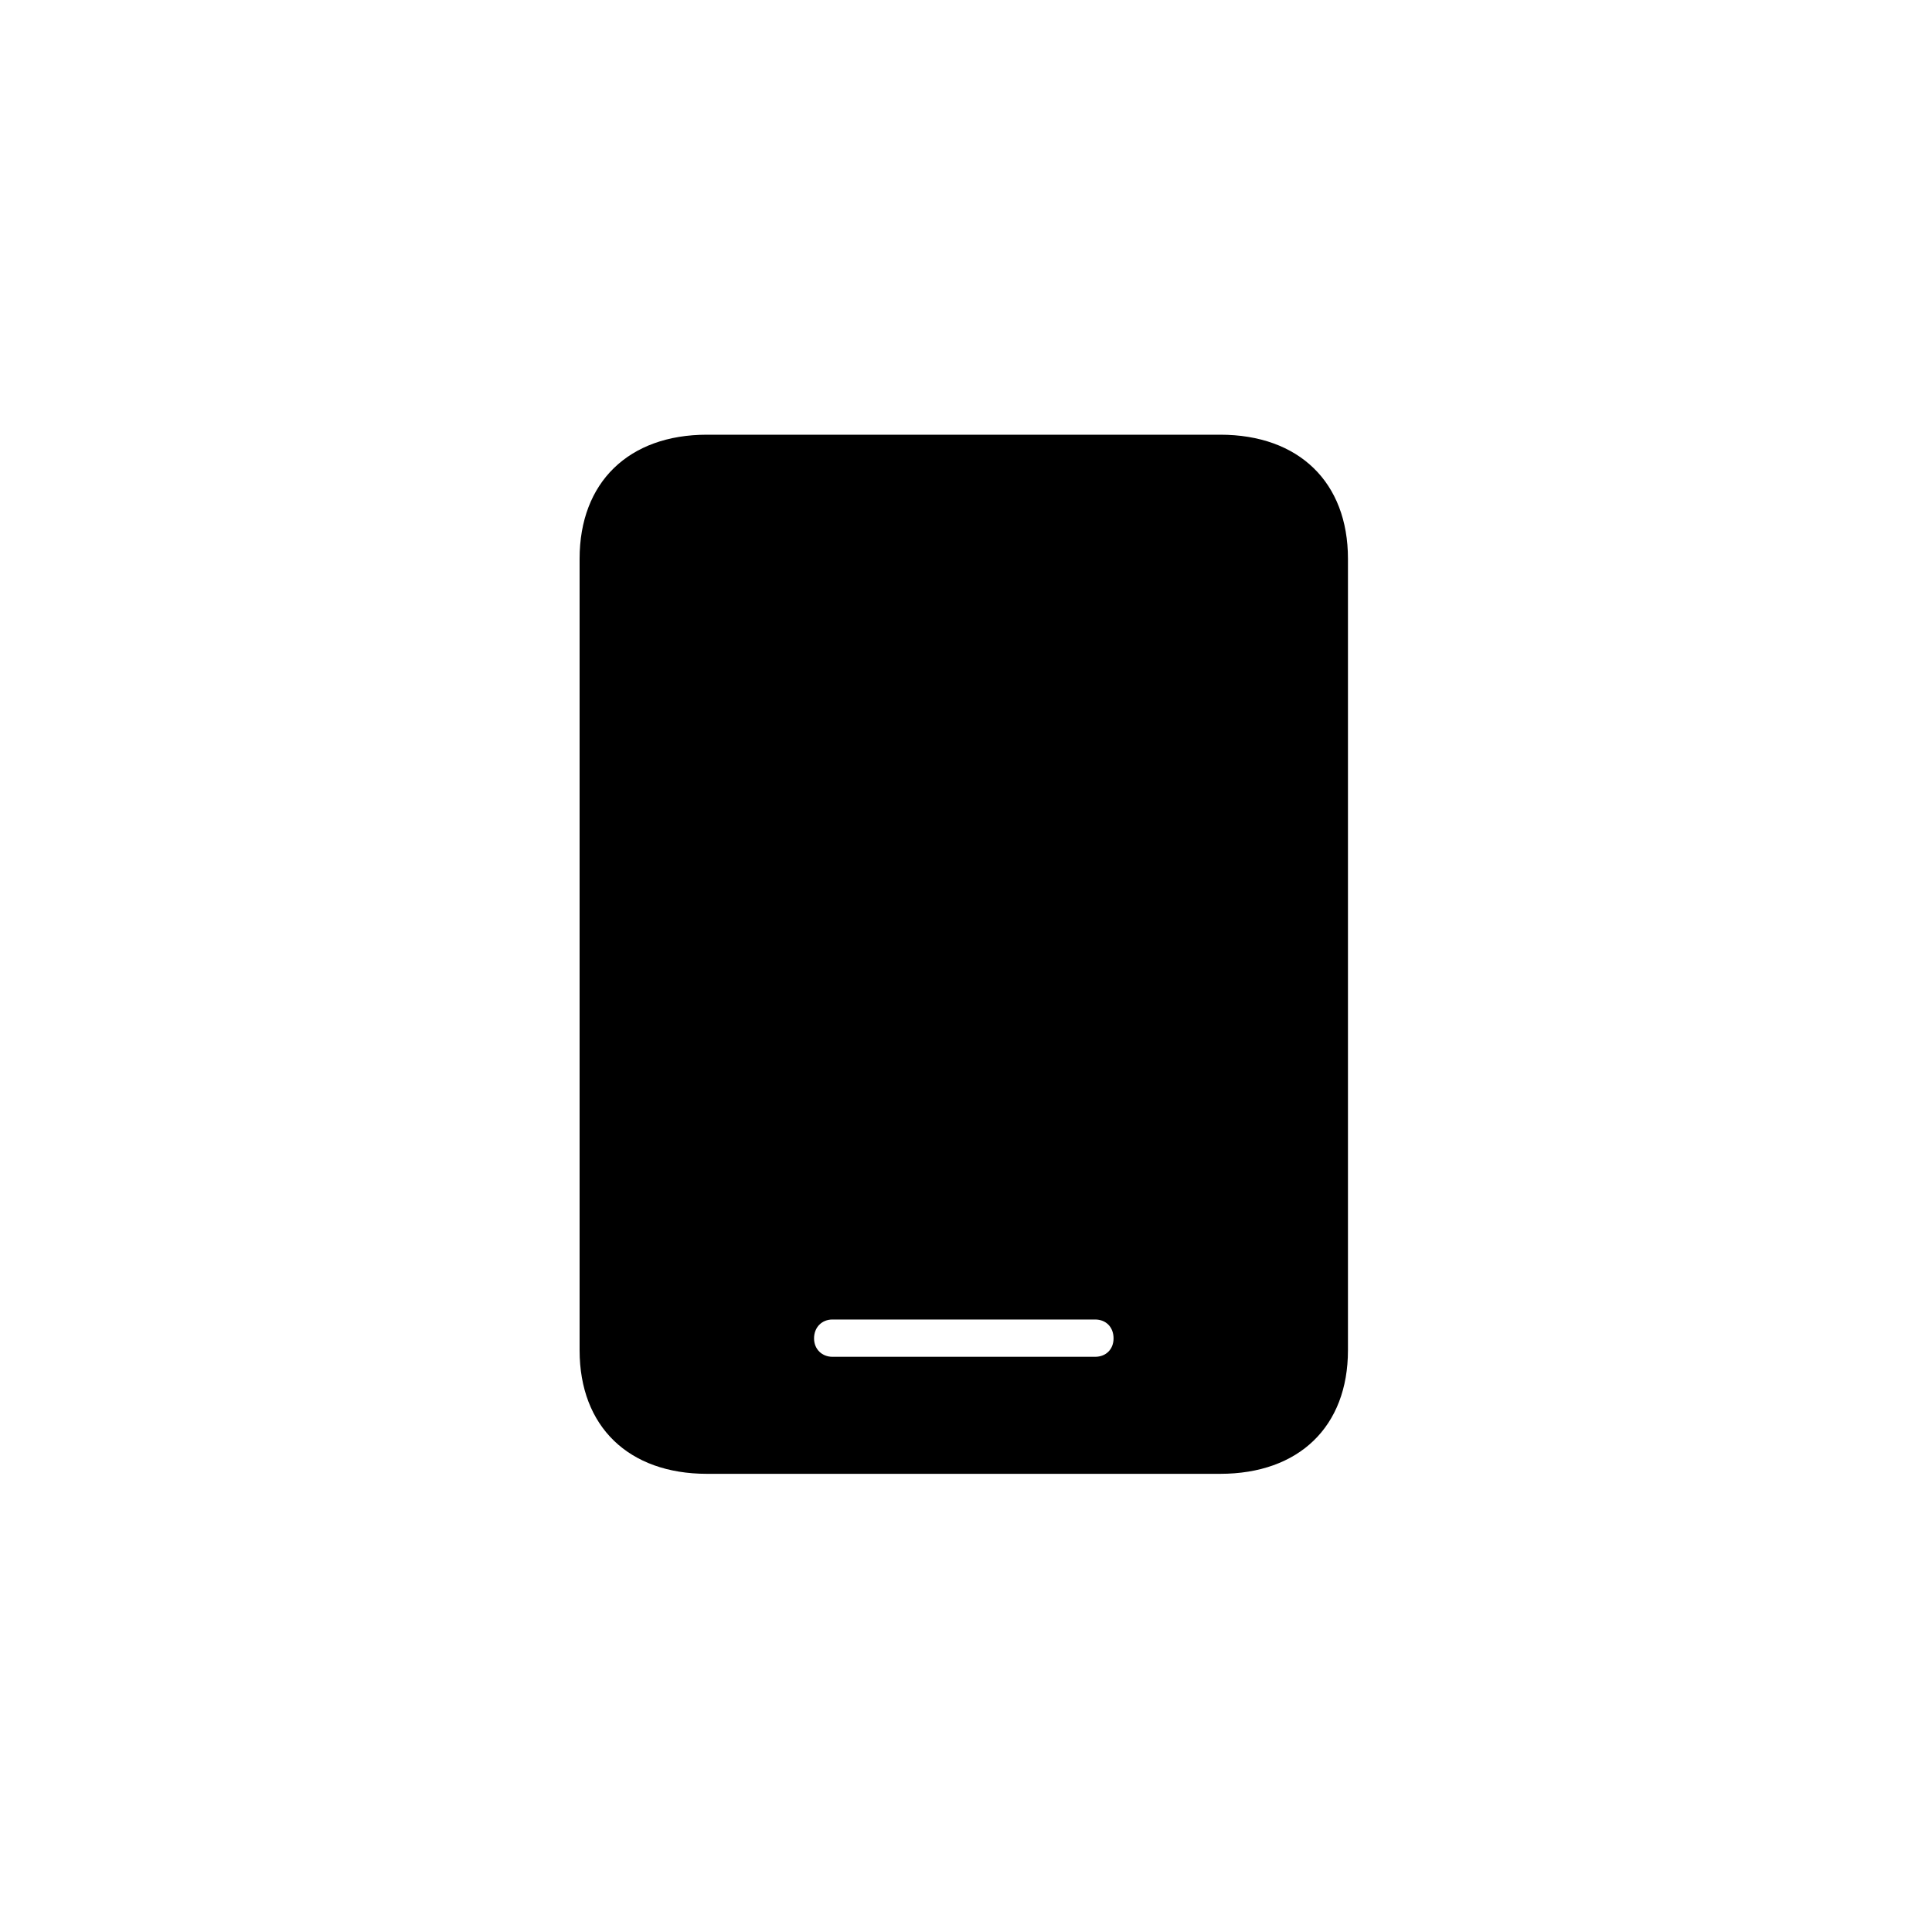 <?xml version="1.0"?>
	<svg xmlns="http://www.w3.org/2000/svg" 
		width="40" 
		height="40" 
		viewbox="0 0 40 40" 
		code="82826" 
		 transform=""
		><path d="M25.262 9C26.893 9 27.908 9.986 27.908 11.568L27.908 11.568 27.908 27.955C27.908 29.537 26.893 30.514 25.262 30.514L25.262 30.514 14.637 30.514C13.016 30.514 12 29.537 12 27.955L12 27.955 12 11.568C12 9.986 13.016 9 14.637 9L14.637 9ZM22.674 27.319L17.234 27.319C17.02 27.319 16.854 27.476 16.854 27.71 16.854 27.935 17.02 28.091 17.234 28.091L22.674 28.091C22.898 28.091 23.055 27.935 23.055 27.71 23.055 27.476 22.898 27.319 22.674 27.319Z"/>
	</svg>
	